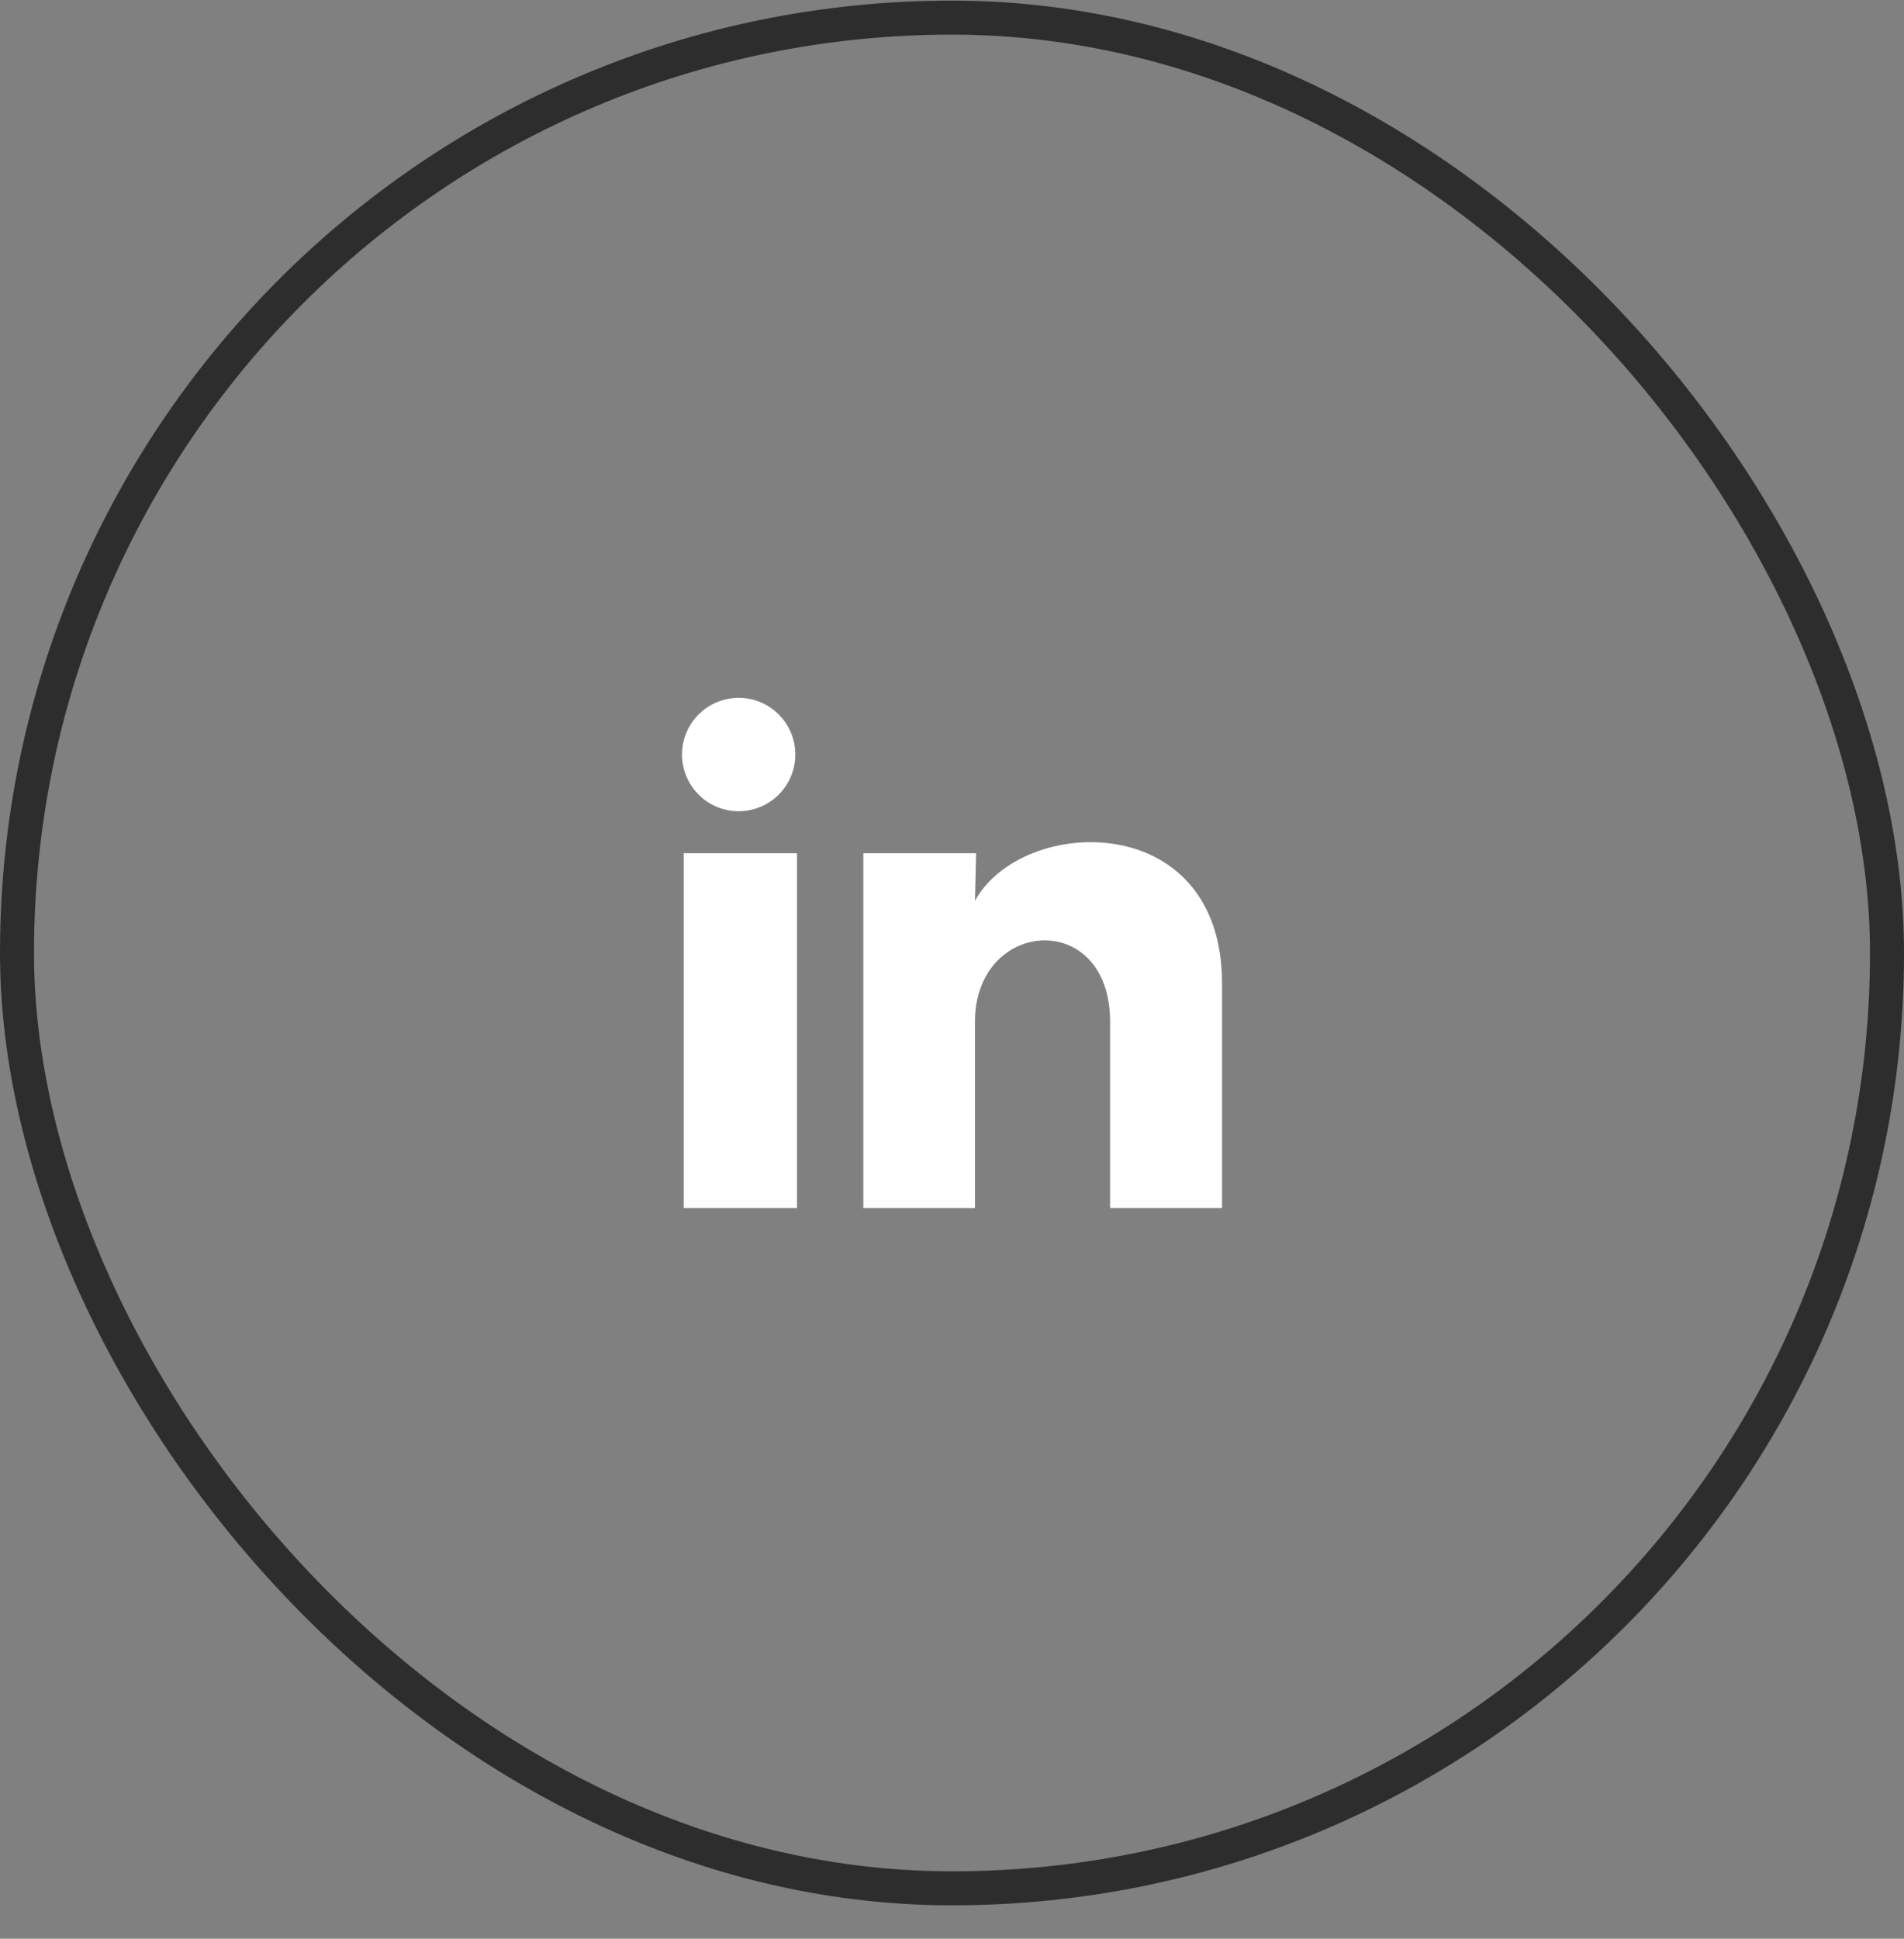 <svg width="56" height="57" viewBox="0 0 56 57" fill="none" xmlns="http://www.w3.org/2000/svg">
<rect x="0" y="0" width="56" height="57" fill="#808080" stroke="none"/>
<path d="M23.392 22.185C23.392 22.864 22.98 23.474 22.351 23.729C21.722 23.984 21.002 23.832 20.529 23.345C20.056 22.858 19.927 22.133 20.2 21.512C20.474 20.891 21.097 20.498 21.775 20.518C22.676 20.545 23.392 21.284 23.392 22.185ZM23.442 25.085H20.109V35.518H23.442V25.085ZM28.709 25.085H25.392V35.518H28.675V30.043C28.675 26.993 32.65 26.71 32.65 30.043V35.518H35.942V28.91C35.942 23.768 30.059 23.96 28.675 26.485L28.709 25.085Z" fill="white"/>
<rect x="0.5" y="0.518" width="55" height="55" rx="27.5" stroke="#2D2D2D"/>
</svg>
